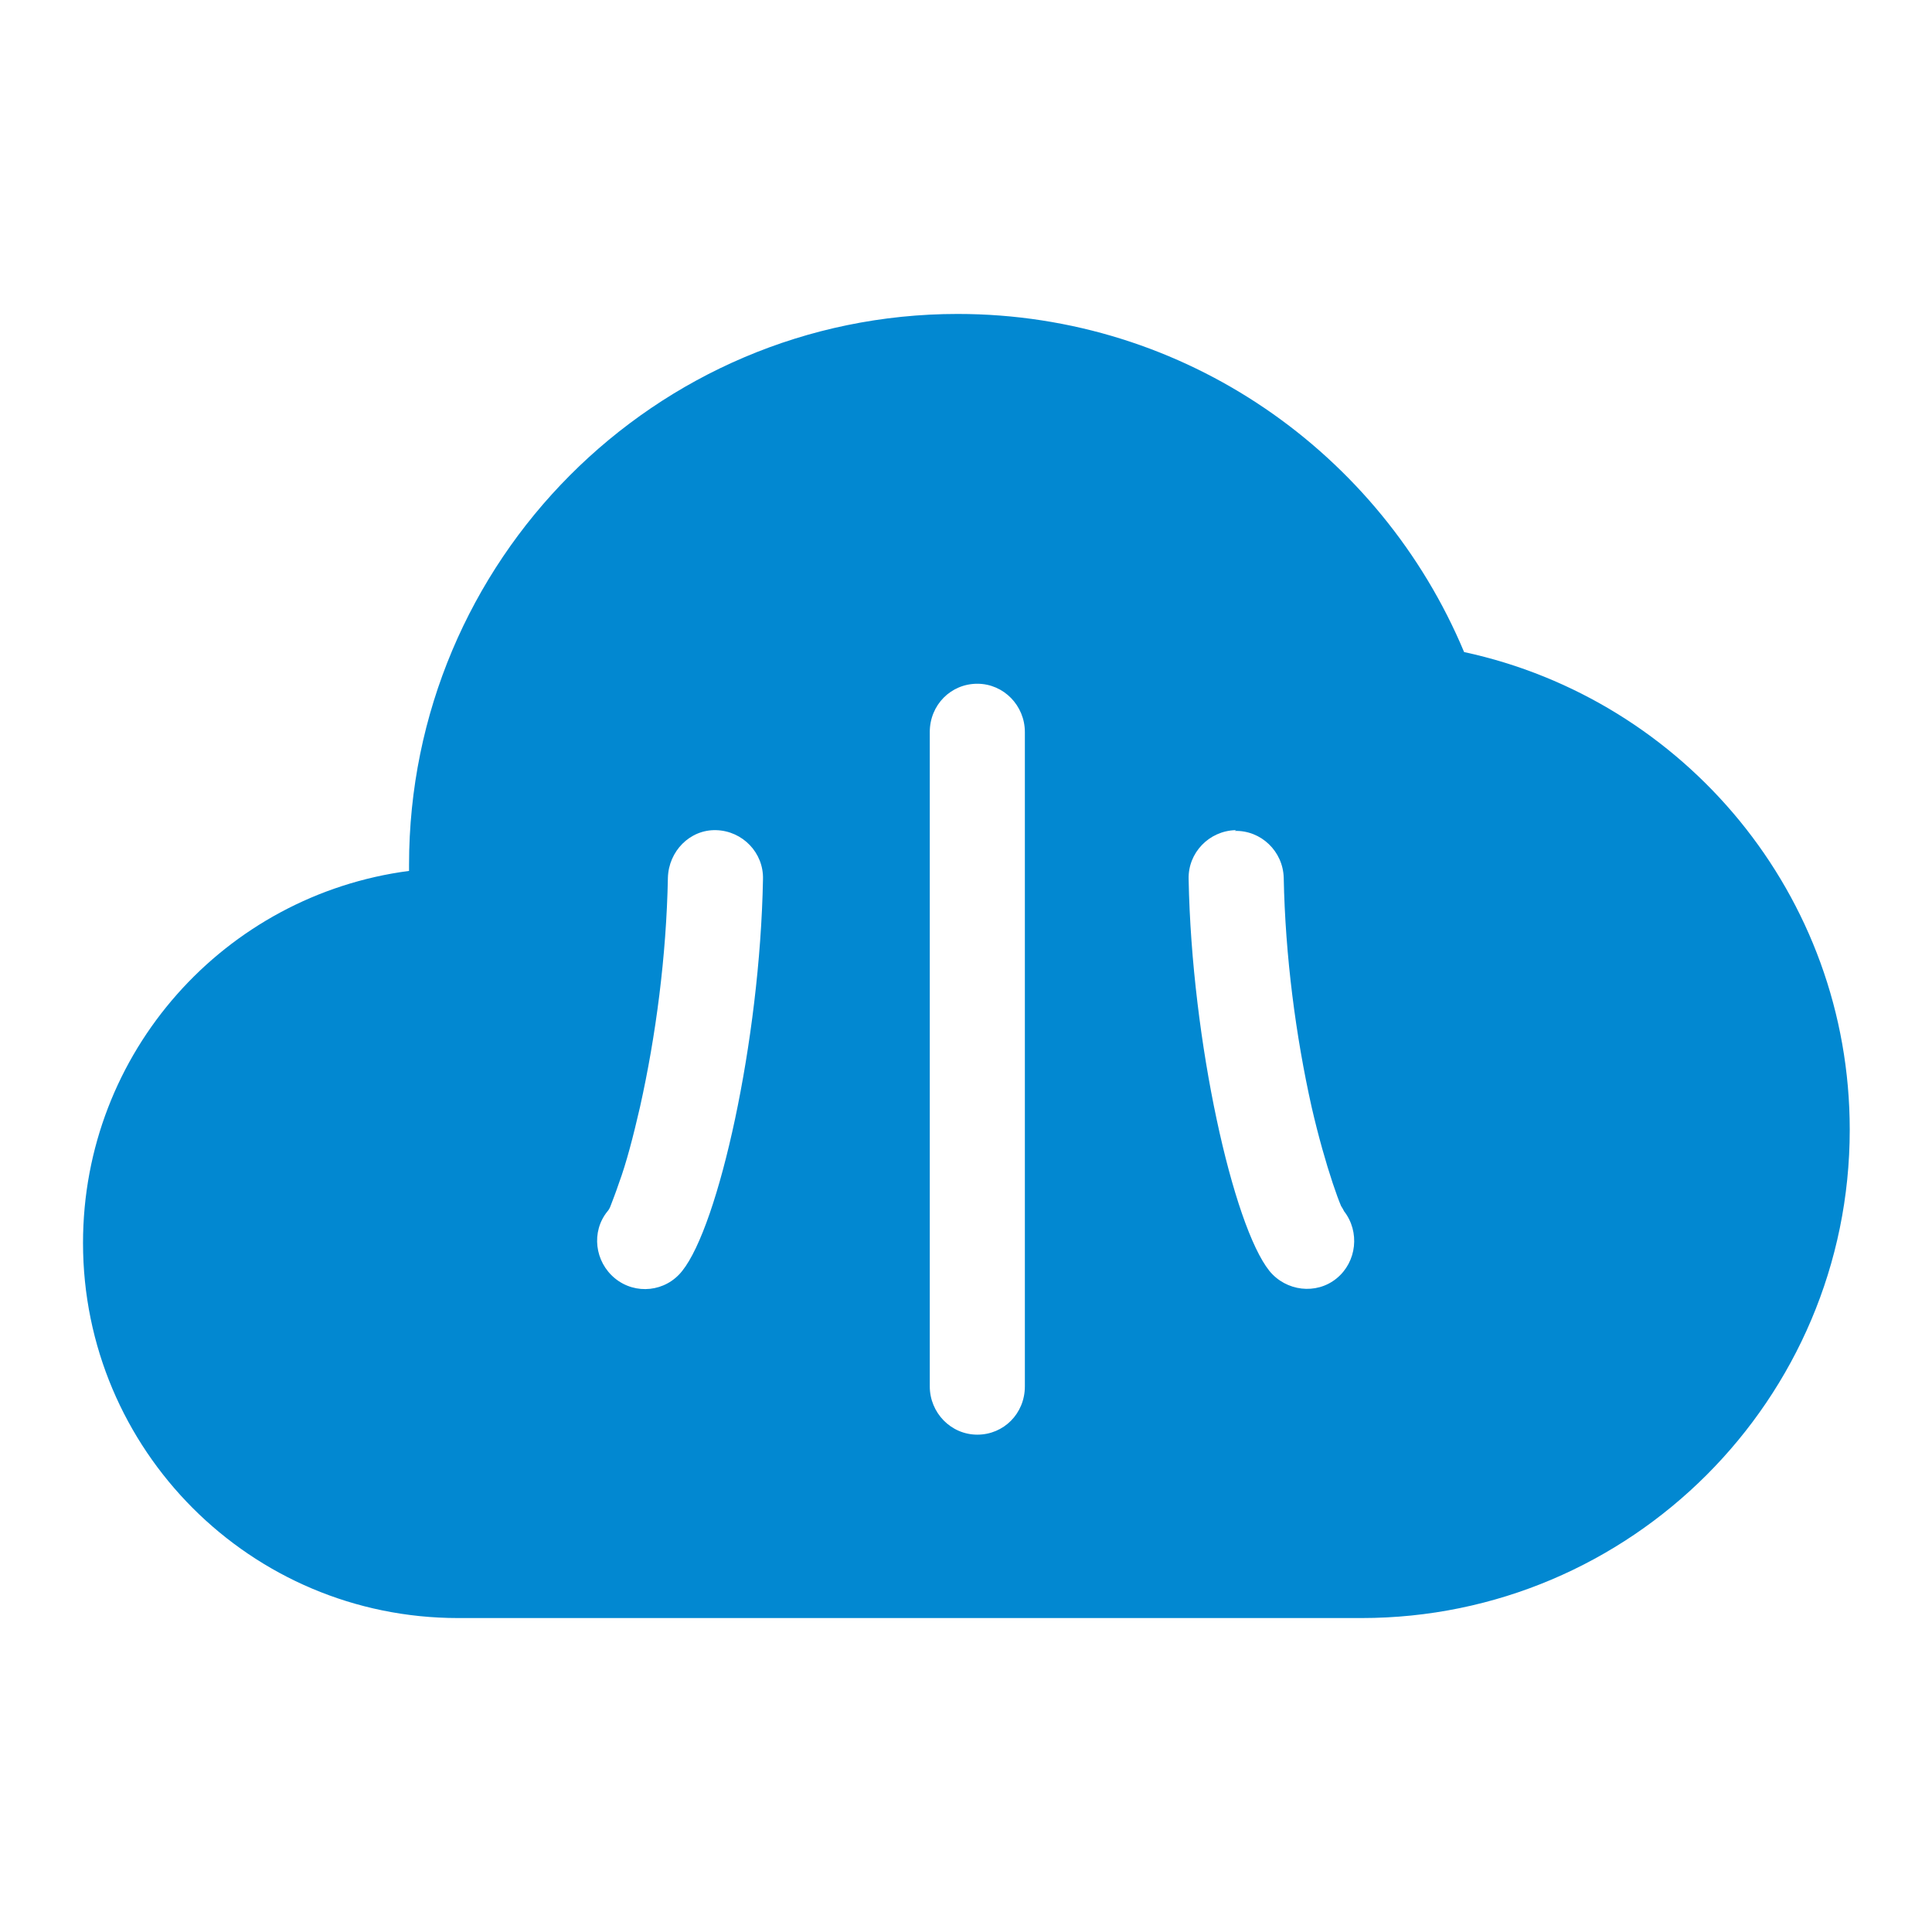 <svg viewBox="0 0 256 256" xmlns="http://www.w3.org/2000/svg">
  <path
    d="M126.9 41.6C157.1 41.6 183 60.1 194 86.4C223.2 92.7 245.1 118.6 245.1 149.7C245.1 185.4 216.1 214.4 180.4 214.4H119C116.6 214.4 114.4 214.4 112 214.4C109.9 214.4 108 214.4 105.9 214.4H60.7C33.2 214.4 11 192.1 11 164.7C11 139.4 29.8 118.6 54.2 115.4V114.6C54.2 74.3 86.8 41.6 126.9 41.6ZM129.5 90.6C126 90.6 123.2 93.4 123.2 97V183.7C123.2 187.2 126 190.1 129.5 190.1C133 190.1 135.8 187.3 135.8 183.7V97C135.8 93.5 133 90.6 129.5 90.6ZM88.5 116.3C88.3 126.7 86.9 137.3 84.8 146.7C83.9 150.6 83 154.1 82 156.8C81.6 158 81.2 159 80.9 159.8C80.8 160.1 80.6 160.4 80.5 160.5C78.3 163.2 78.8 167.2 81.5 169.4C84.2 171.6 88.2 171.2 90.4 168.4C95.2 162.4 100.7 138 101.1 116.5C101.2 113 98.4 110.1 94.9 110C91.4 109.9 88.6 112.8 88.5 116.3ZM163.8 110H163.7C160.2 110.1 157.4 113 157.5 116.5C157.9 138 163.4 162.4 168.2 168.4C170.4 171.1 174.4 171.6 177.1 169.4C179.8 167.2 180.2 163.2 178.1 160.5C178 160.3 177.9 160.1 177.7 159.8C177.4 159.1 177 158 176.6 156.8C175.7 154.1 174.7 150.6 173.8 146.7C171.7 137.3 170.3 126.7 170.1 116.3C170 112.8 167.1 110 163.6 110.1L163.8 110Z"
    fill="#0288D1"
  />
</svg>
